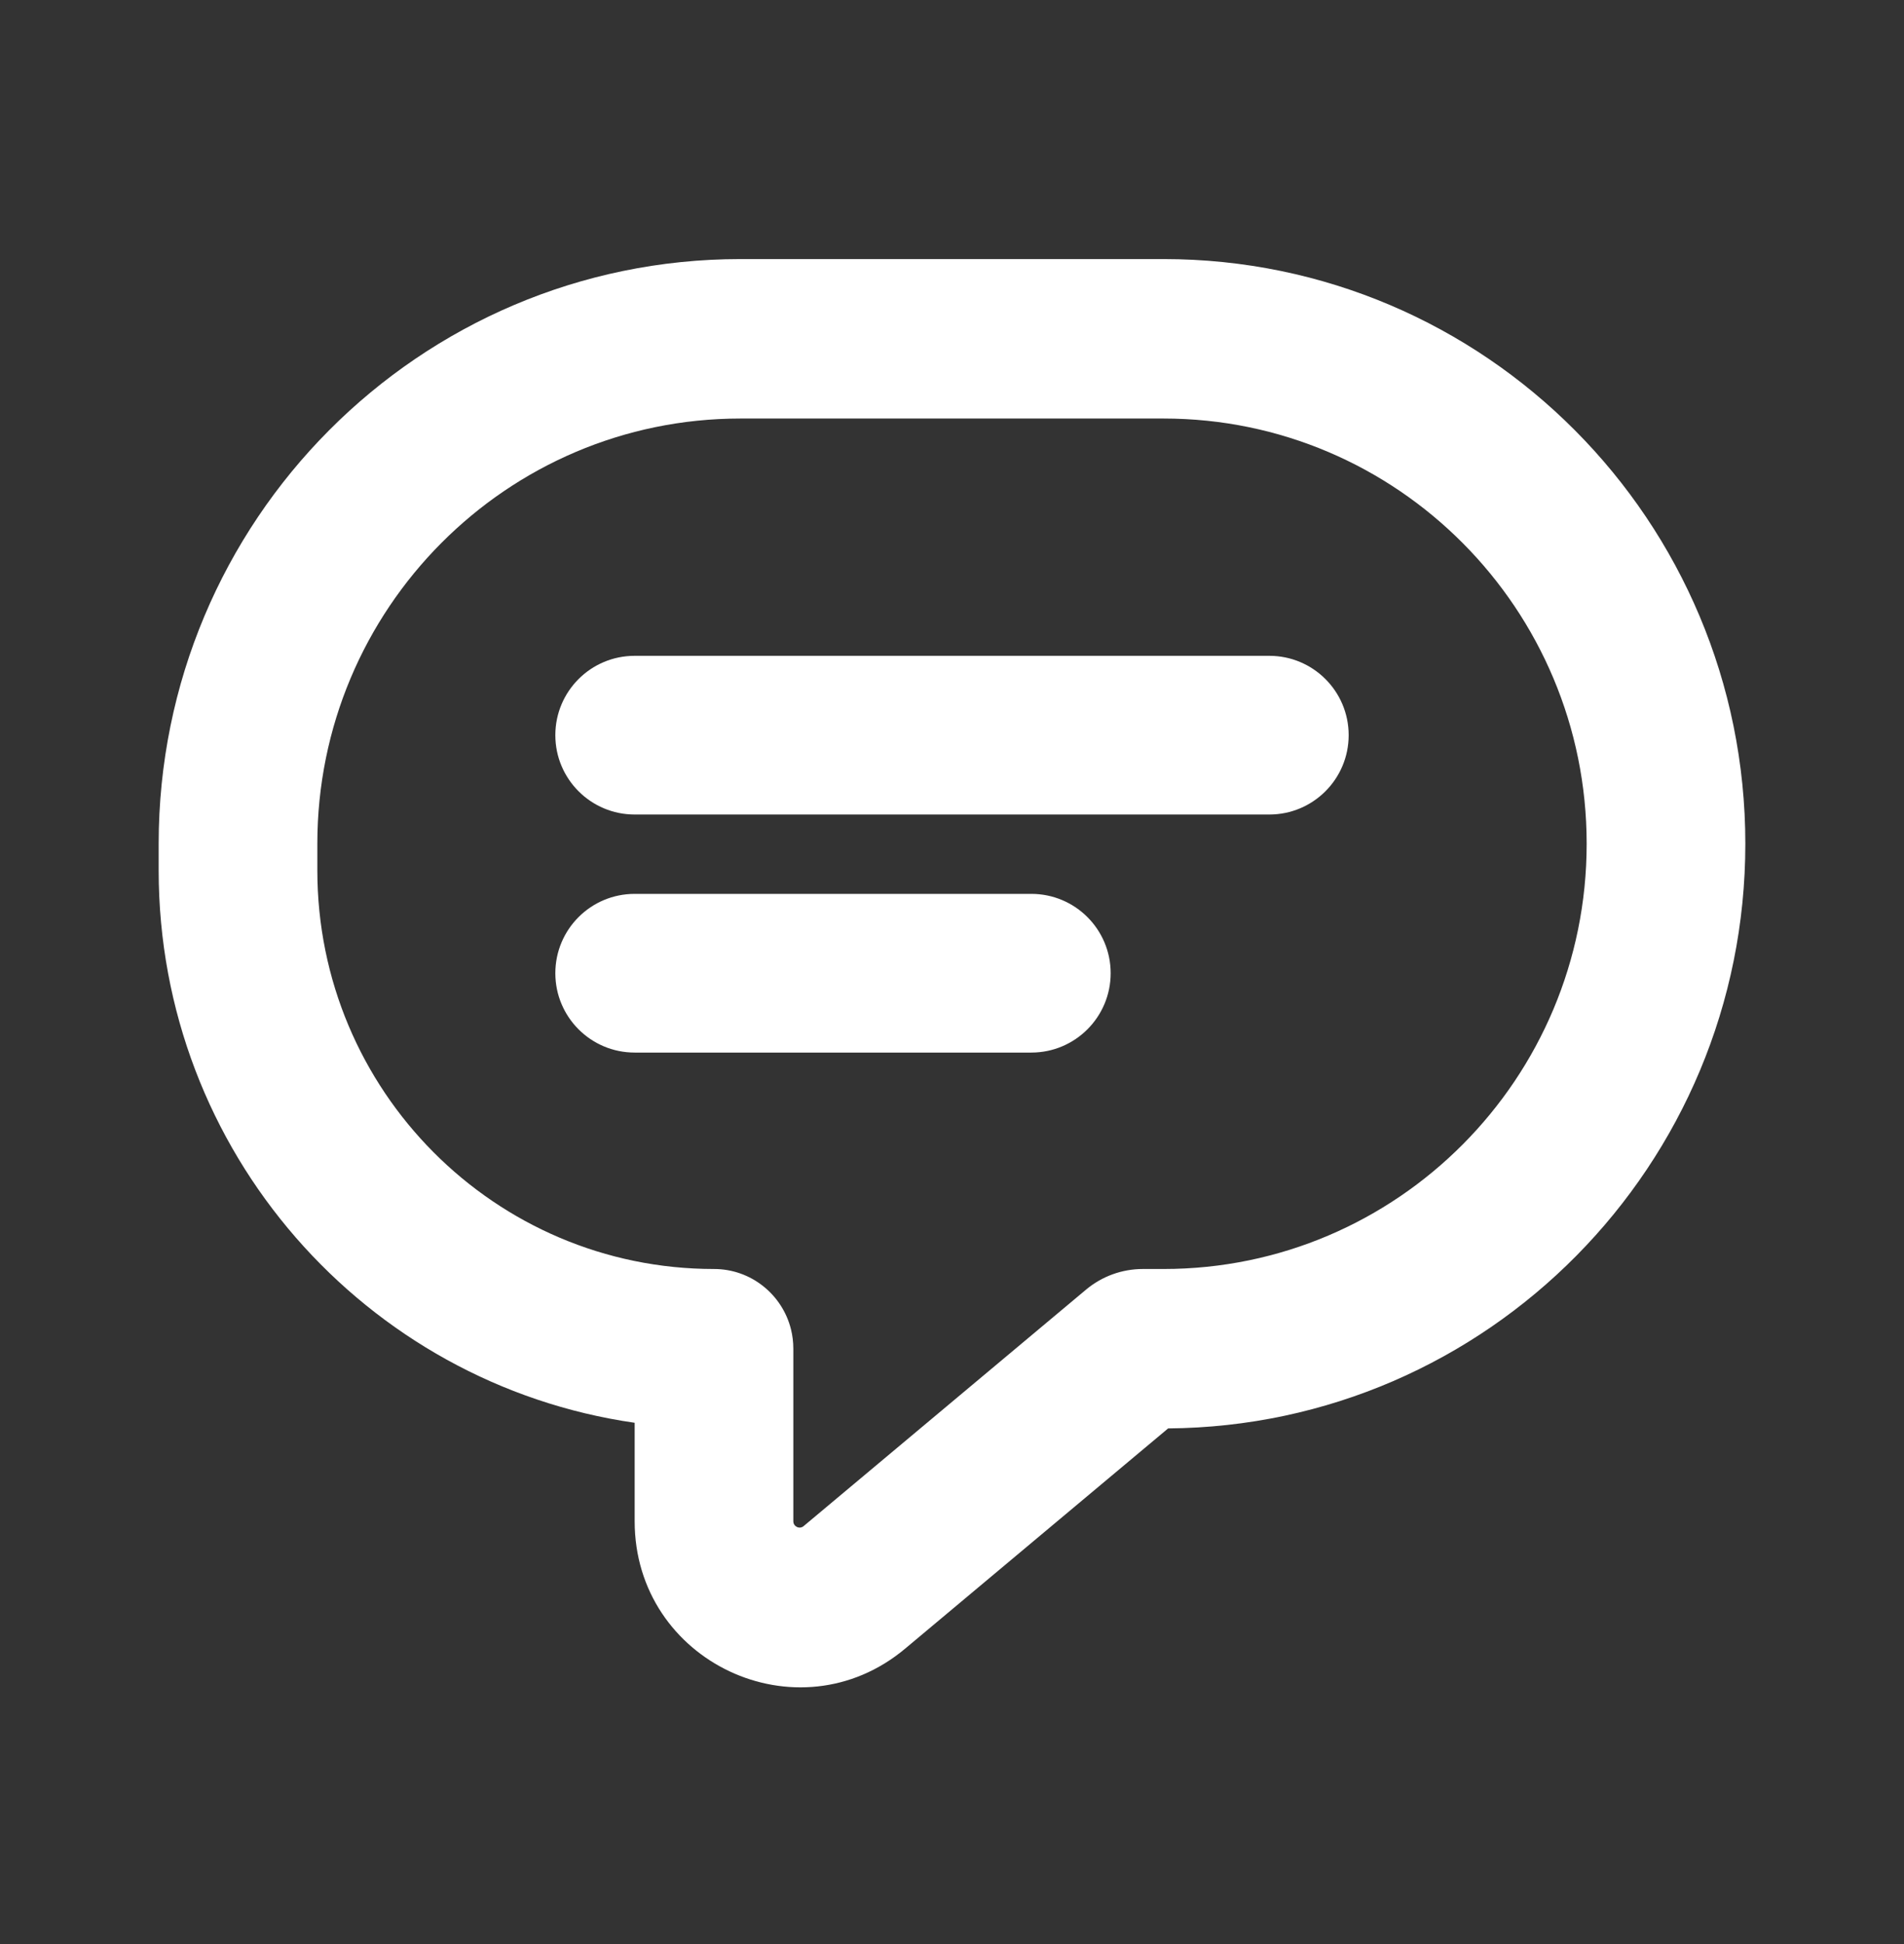 <svg xmlns="http://www.w3.org/2000/svg" width="48" height="49" fill="none" viewBox="0 0 48 49"><rect x="0" y="0" width="48" height="49" fill="#333333" stroke="none"/><path fill="#fff" fill-rule="evenodd" d="M4 21.937V21.267C4 13.128 10.566 6.53 18.667 6.53H29.333C37.434 6.53 44 13.128 44 21.267C44 29.367 37.496 35.941 29.449 36.003L22.82 41.553C20.112 43.821 16 41.886 16 38.344V35.861C9.215 34.886 4 29.023 4 21.937ZM20.259 38.466L27.378 32.506C27.78 32.169 28.287 31.985 28.81 31.985H29.333C35.224 31.985 40 27.186 40 21.267C40 15.348 35.224 10.549 29.333 10.549H18.667C12.776 10.549 8 15.348 8 21.267V21.937C8 27.486 12.477 31.985 18 31.985C18.936 31.985 19.721 32.63 19.94 33.502C19.979 33.659 20 33.824 20 33.994V38.344C20 38.478 20.157 38.552 20.259 38.466ZM14 18.53C14 17.425 14.895 16.53 16 16.53H32C33.105 16.53 34 17.425 34 18.53C34 19.634 33.105 20.53 32 20.53H16C14.895 20.53 14 19.634 14 18.53ZM16 22.53C14.895 22.53 14 23.425 14 24.53C14 25.634 14.895 26.53 16 26.53H26C27.105 26.53 28 25.634 28 24.53C28 23.425 27.105 22.53 26 22.53H16Z" clip-rule="evenodd"/></svg>
